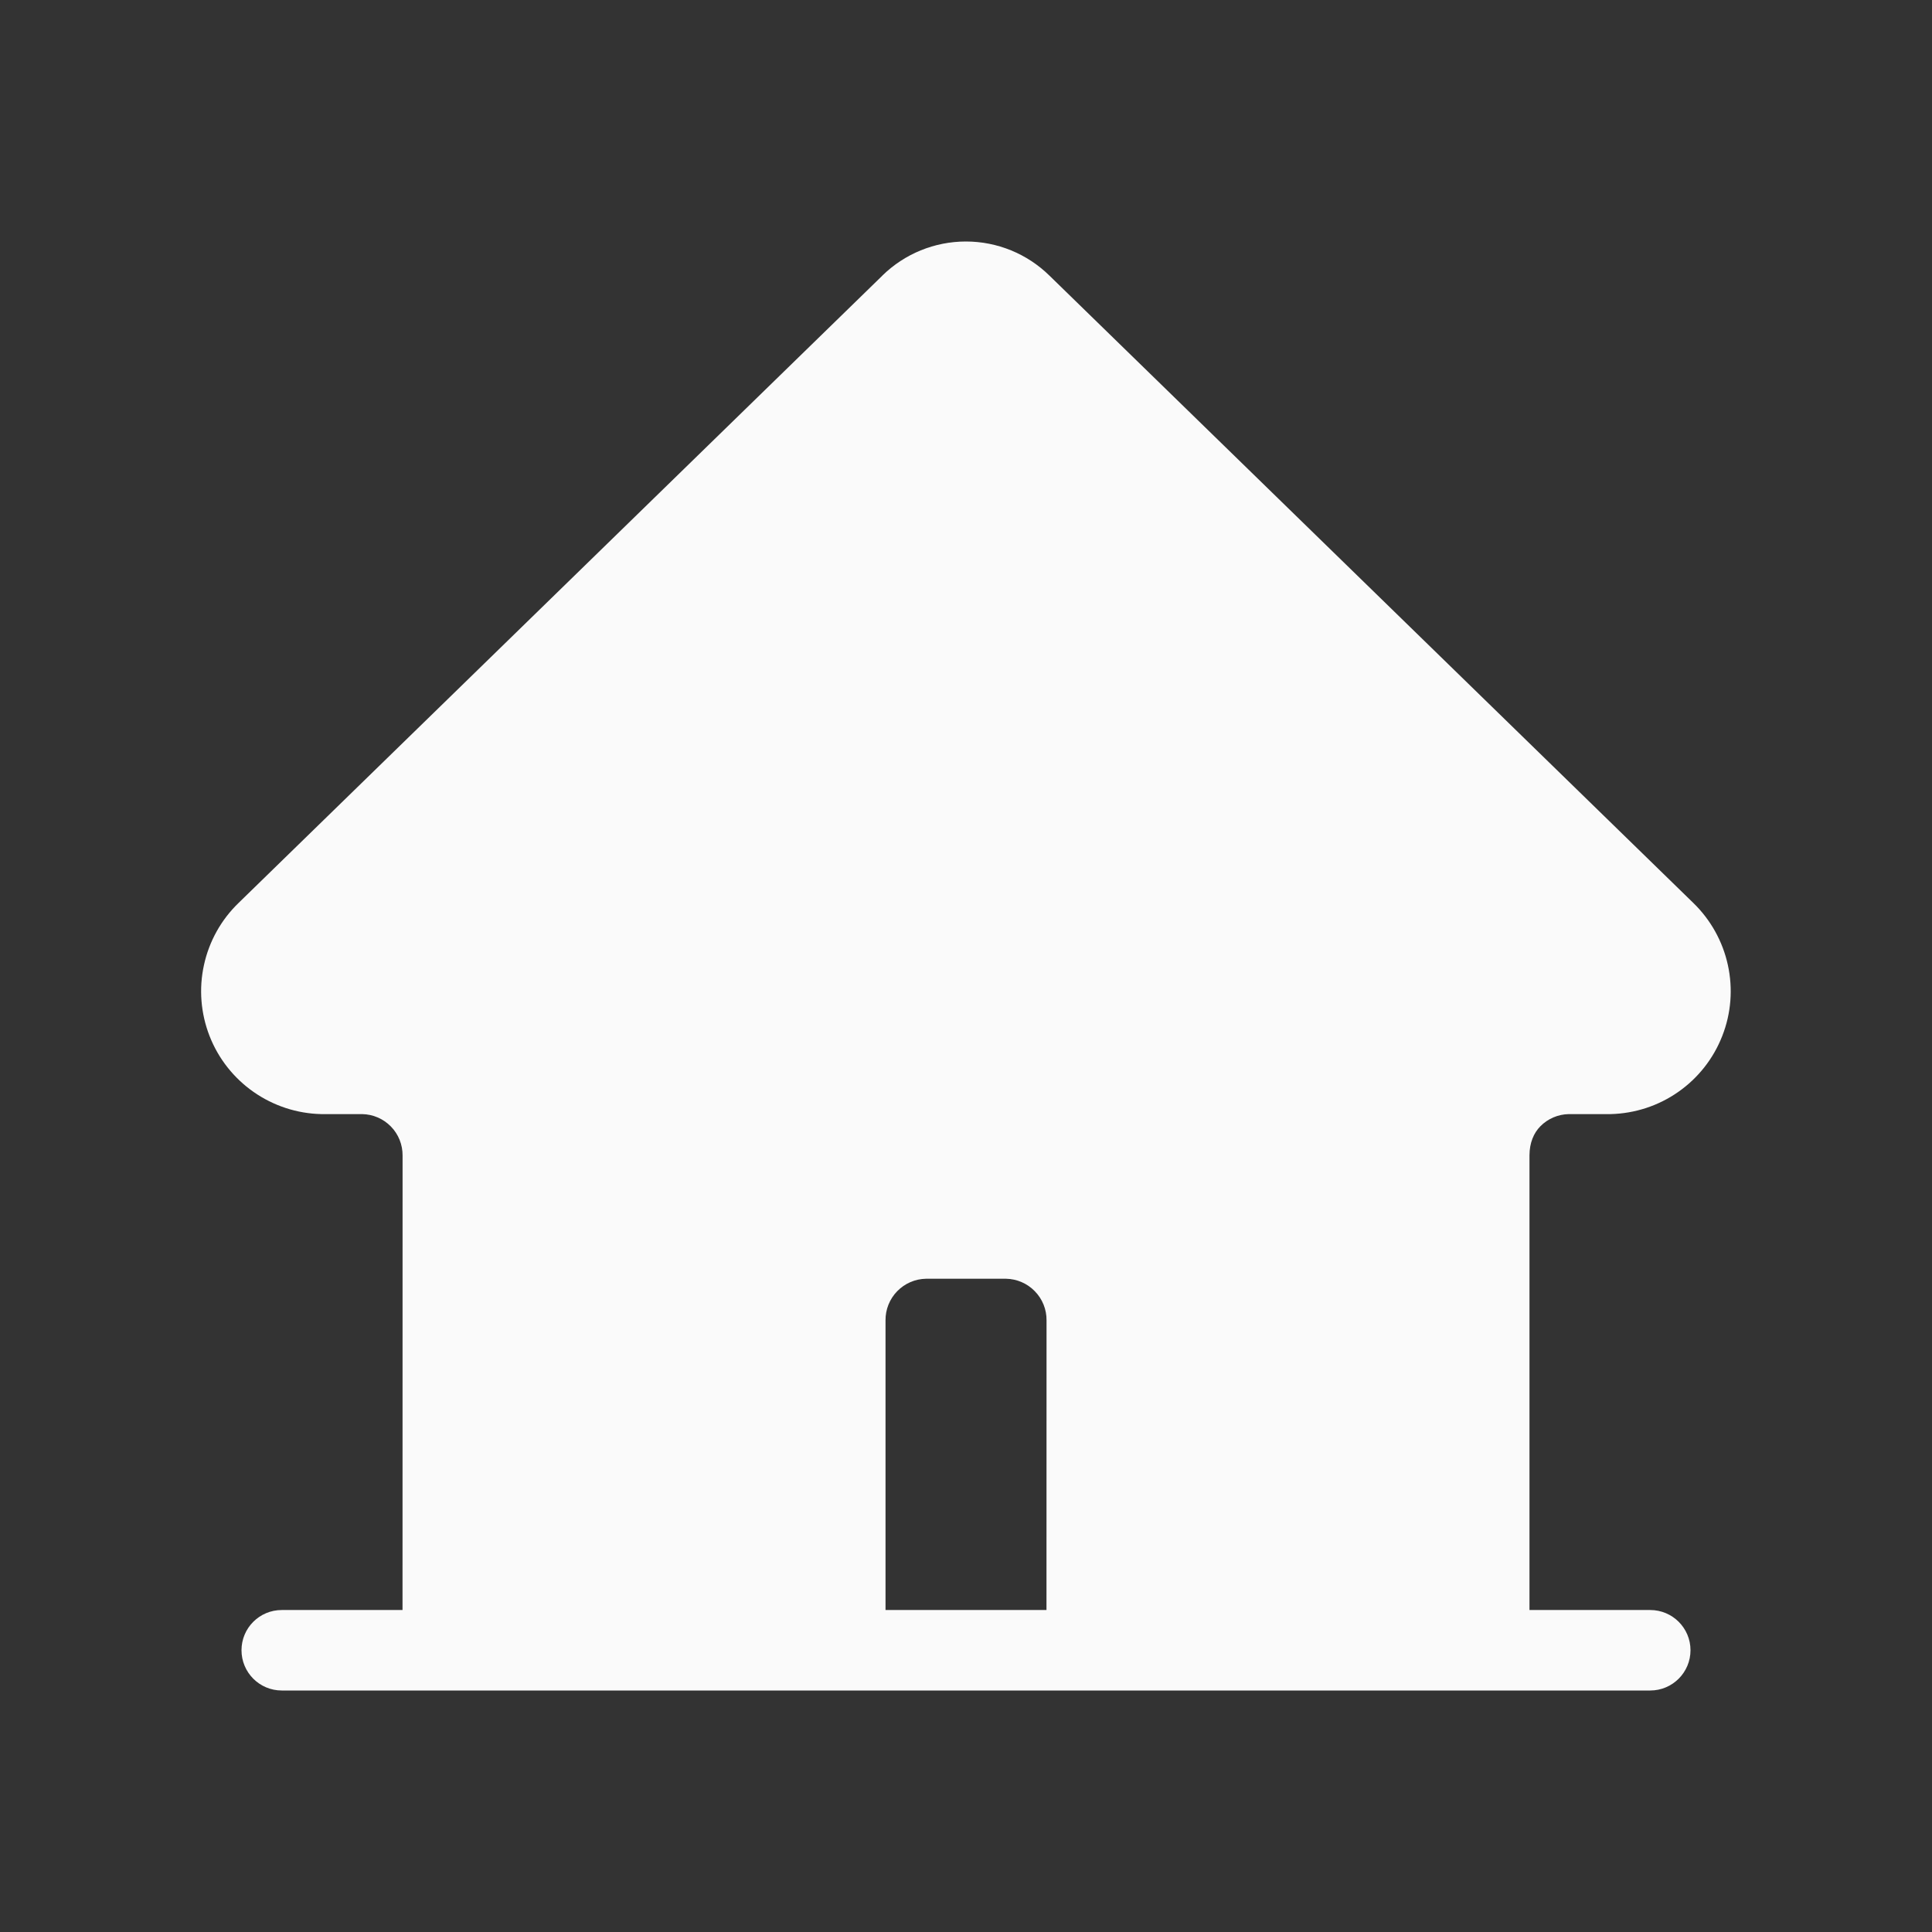 <svg width="32" height="32" viewBox="0 0 32 32" fill="none" xmlns="http://www.w3.org/2000/svg">
<rect x="0" y="0" width="32" height="32" fill="#333333" stroke="none"/>
<g id="house">
<path id="shape" fill-rule="evenodd" clip-rule="evenodd" d="M14.613 4.566C14.983 4.203 15.48 4 15.999 4C16.517 4 17.014 4.203 17.384 4.567L17.385 4.568L28.046 14.955C28.334 15.234 28.534 15.593 28.619 15.984C28.705 16.377 28.673 16.785 28.526 17.159C28.38 17.533 28.127 17.855 27.798 18.085C27.469 18.316 27.079 18.443 26.678 18.453L26.663 18.453L25.985 18.453C25.808 18.456 25.638 18.528 25.513 18.655C25.402 18.767 25.334 18.931 25.333 19.134V26.667H27.333C27.701 26.667 28 26.965 28 27.333C28 27.701 27.701 28 27.333 28H4.667C4.298 28 4 27.701 4 27.333C4 26.965 4.298 26.667 4.667 26.667H6.667L6.668 19.142C6.67 18.962 6.601 18.787 6.474 18.658C6.348 18.529 6.177 18.456 5.997 18.453H5.32C4.919 18.444 4.529 18.316 4.2 18.086C3.871 17.856 3.617 17.534 3.471 17.16C3.325 16.786 3.292 16.377 3.378 15.985C3.463 15.593 3.662 15.235 3.951 14.956L3.952 14.955L14.612 4.568L14.613 4.566ZM14.667 26.667H17.333L17.334 21.87C17.336 21.689 17.266 21.515 17.139 21.386C17.014 21.257 16.842 21.183 16.663 21.18H15.338C15.158 21.183 14.987 21.257 14.861 21.386C14.735 21.515 14.665 21.689 14.667 21.87L14.667 21.878L14.667 26.667Z" fill="#FAFAFA"/>
</g>
</svg>
